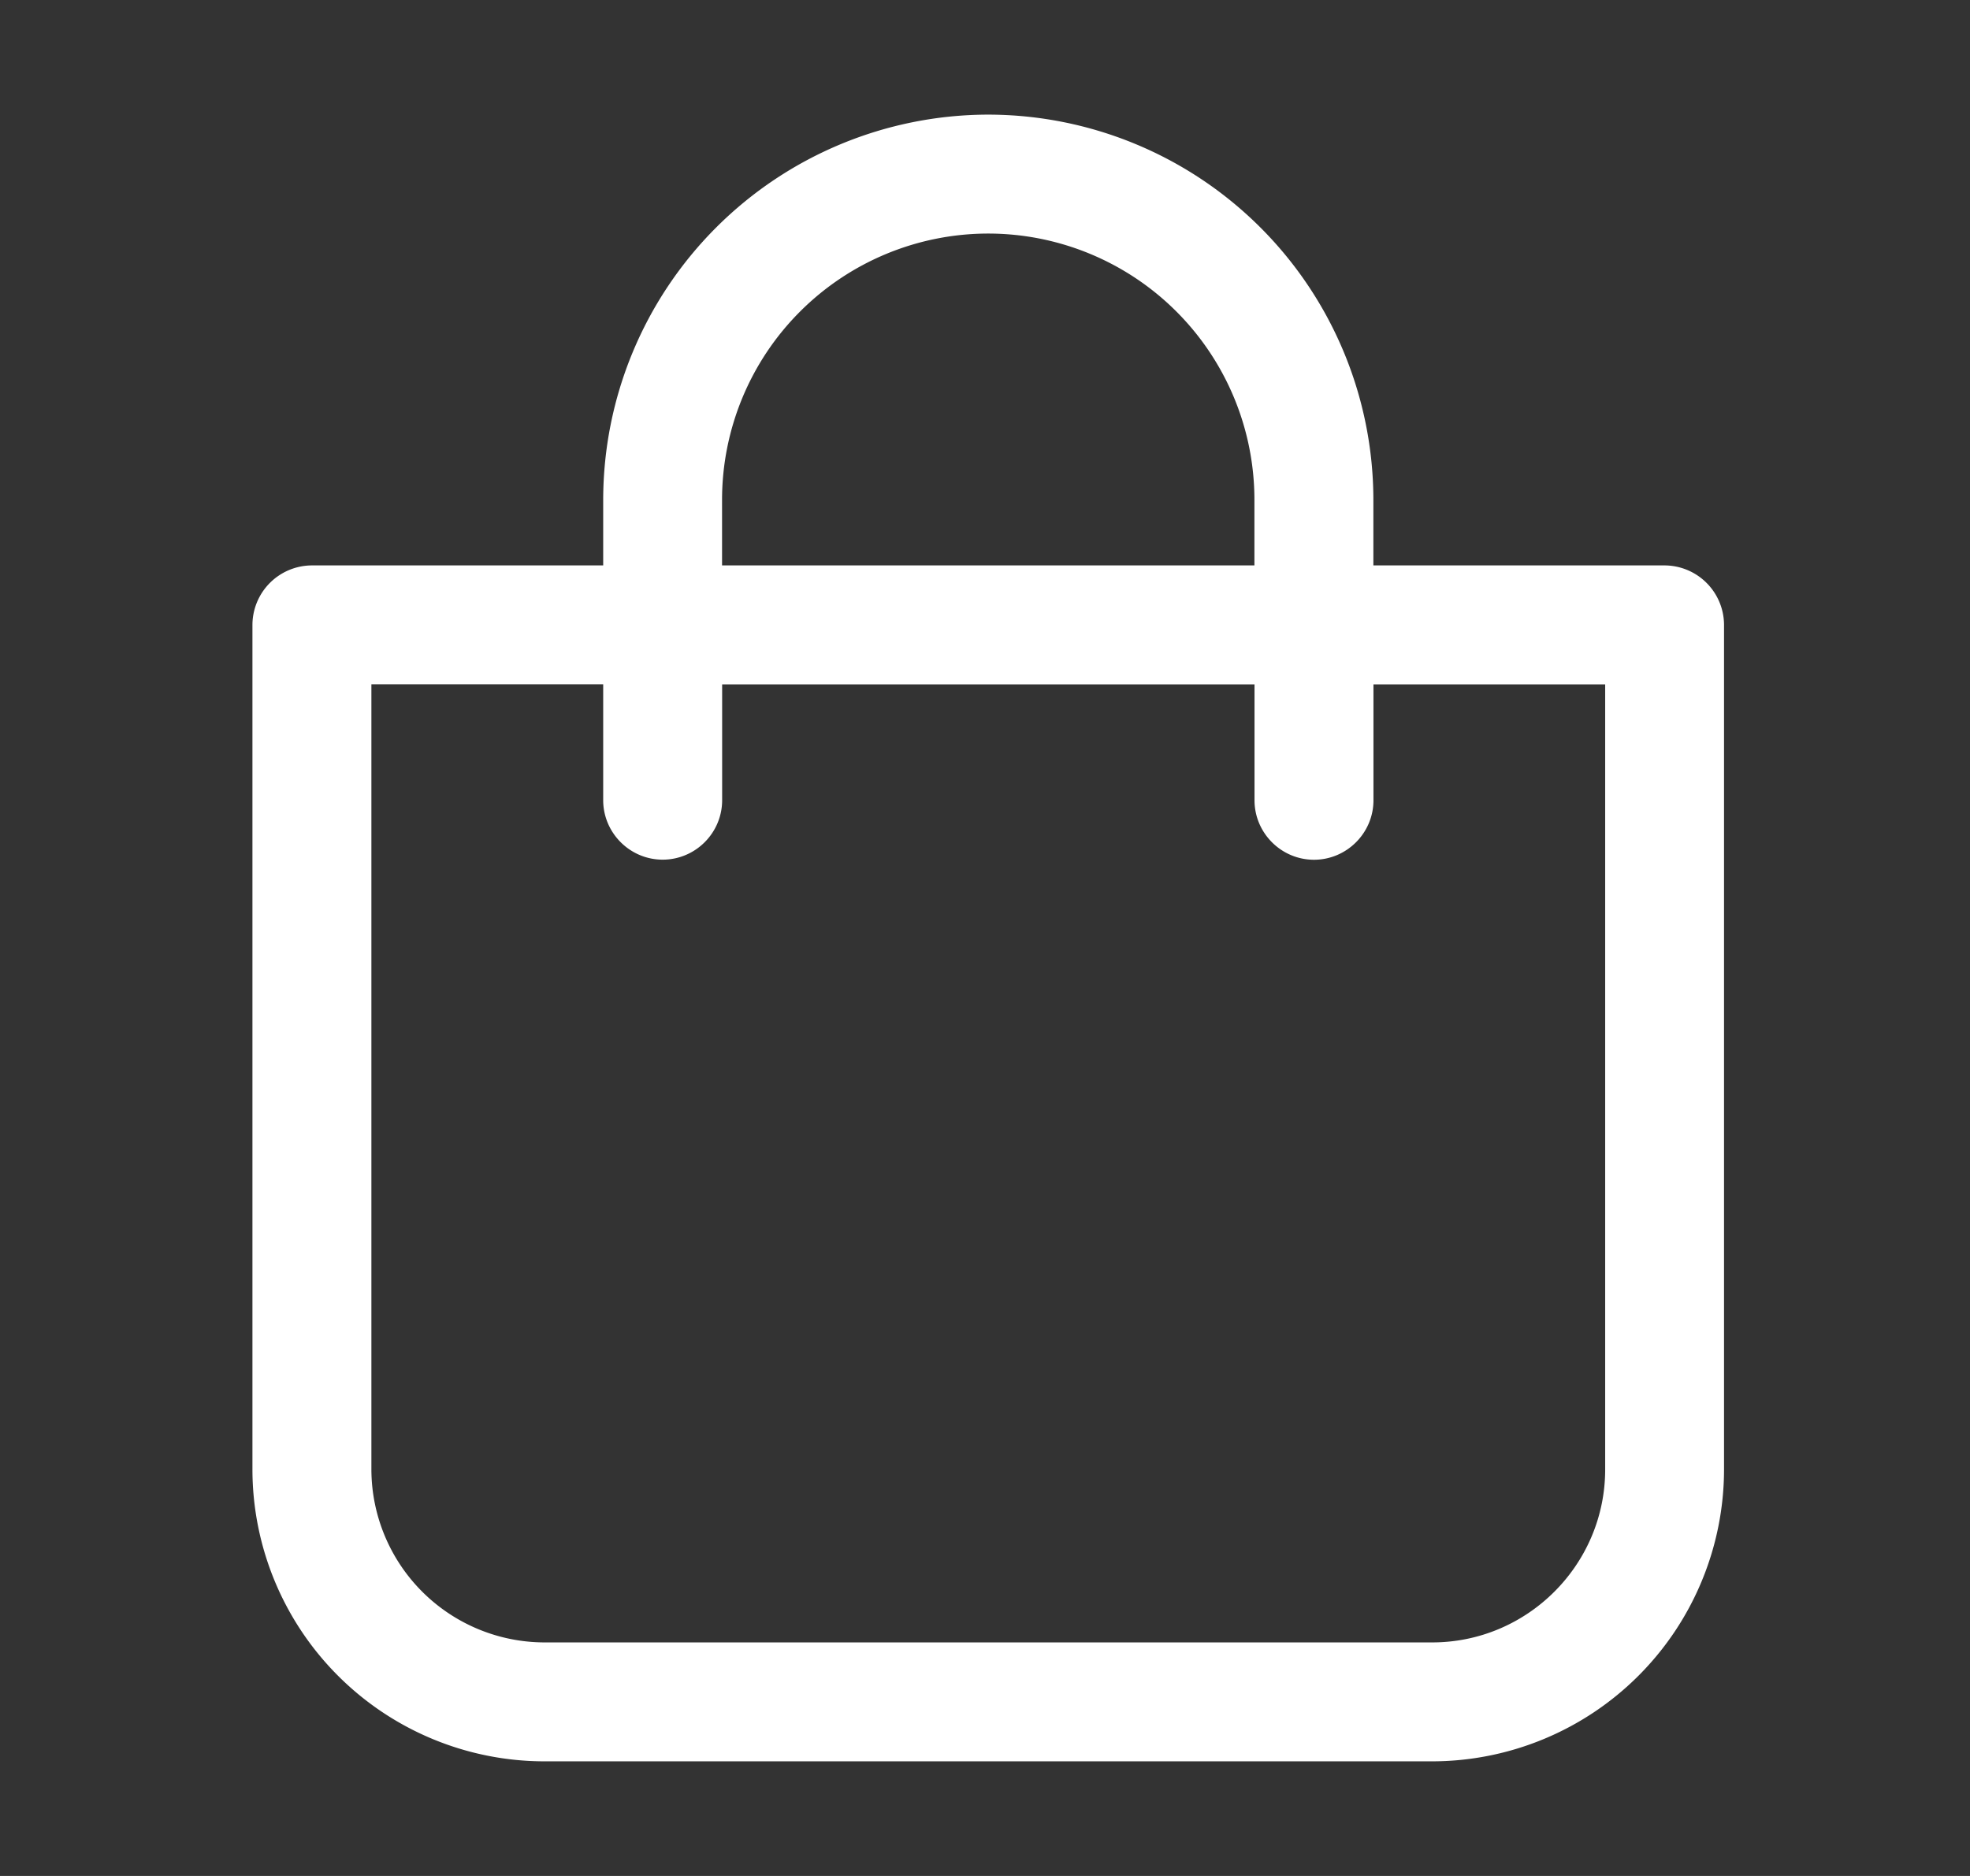 <svg width="21" height="20" viewBox="0 0 21 20" fill="none" xmlns="http://www.w3.org/2000/svg">
    <rect x="0" y="0" width="21" height="20" fill="#333333" stroke="none"/>
    <path d="M5.803 18.678h9.463a3.015 3.015 0 0 0 3.012-3.012V6.662a.536.536 0 0 0-.534-.534H14.54v-.8a4.01 4.01 0 0 0-4.006-4.006A4.01 4.01 0 0 0 6.53 5.327v.801H3.325a.536.536 0 0 0-.534.534v9.004a3.015 3.015 0 0 0 3.012 3.012zm1.794-13.35a2.939 2.939 0 0 1 2.937-2.938 2.939 2.939 0 0 1 2.938 2.937v.801H7.597v-.8zM3.86 7.195h2.67v1.336c0 .293.24.534.534.534.294 0 .534-.24.534-.534V7.196h5.875v1.336c0 .293.24.534.534.534.293 0 .534-.24.534-.534V7.196h2.67v8.47c0 1.071-.873 1.944-1.944 1.944H5.803a1.948 1.948 0 0 1-1.944-1.944v-8.47z" fill="#fff" stroke="#fff" stroke-width=".2"/>
</svg>
